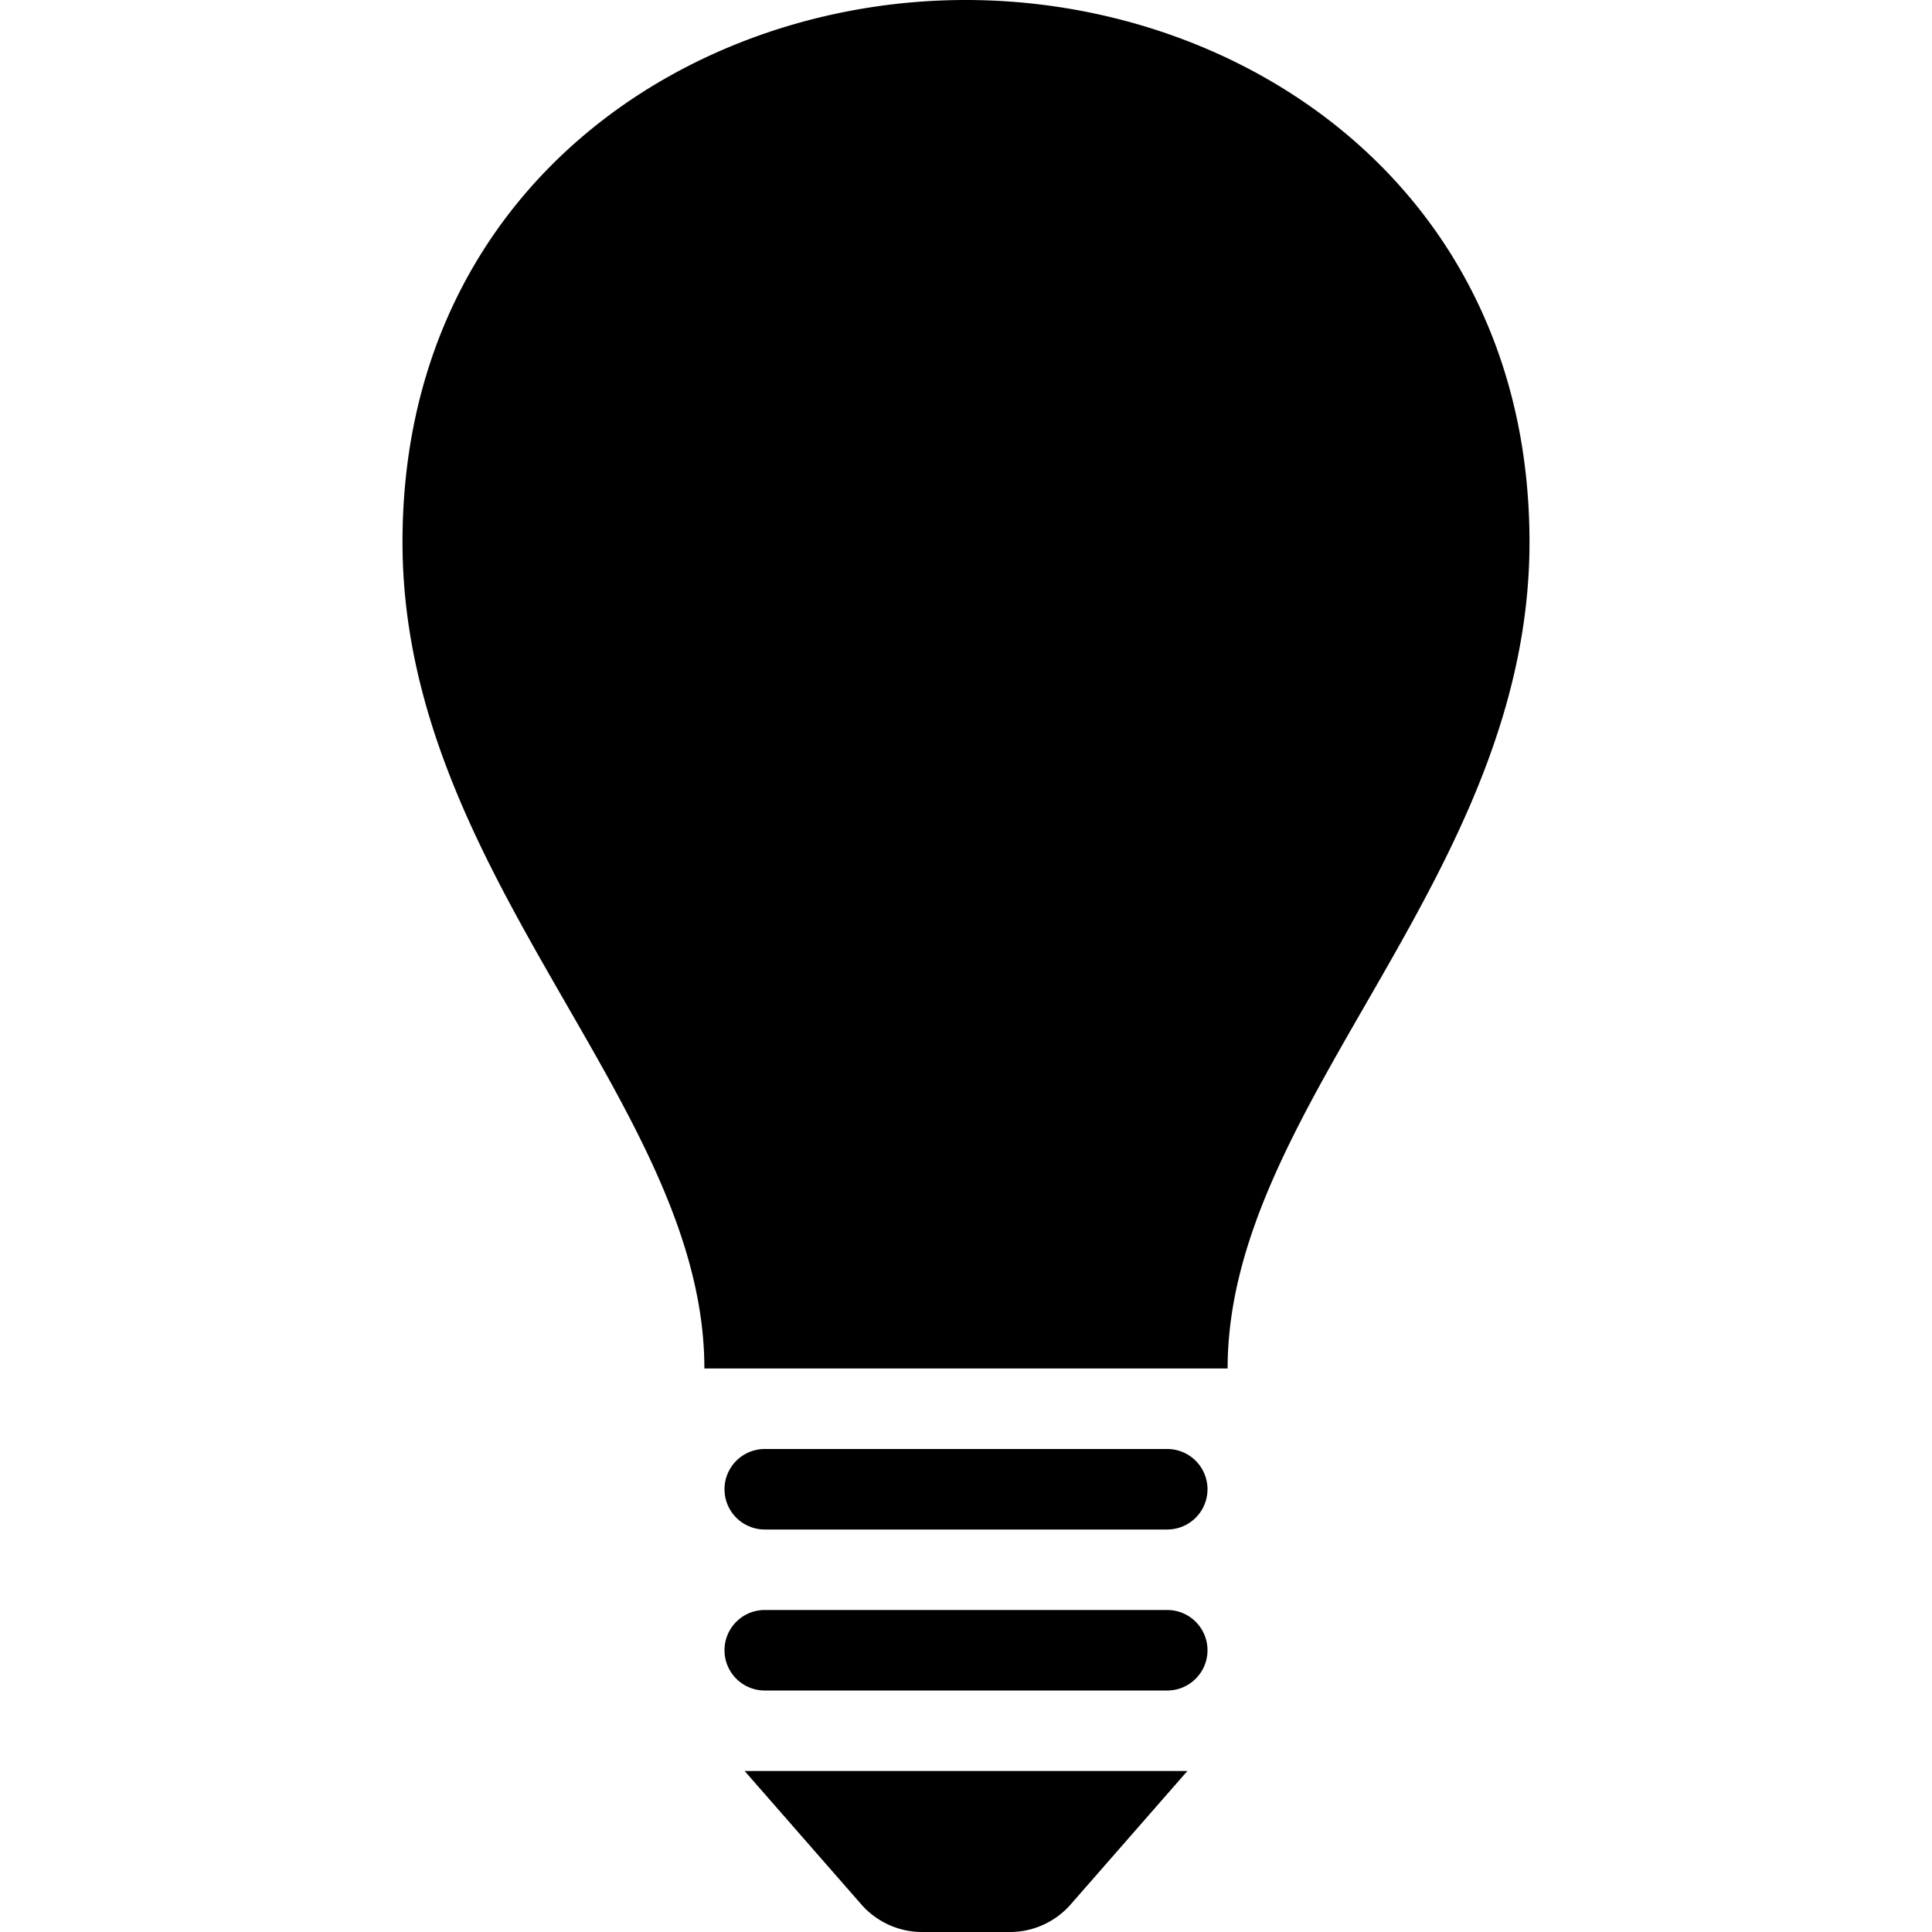 <svg xmlns="http://www.w3.org/2000/svg" width="24" height="24"><path d="M19 6.734c0 4.164-3.75 6.98-3.75 10.266h-6.5C8.75 13.714 5 10.897 5 6.734 5 2.391 8.498 0 11.996 0 15.498 0 19 2.394 19 6.734zM14.5 18h-5a.5.5 0 0 0 0 1h5a.5.5 0 0 0 0-1zm0 2h-5a.5.5 0 0 0 0 1h5a.5.5 0 0 0 0-1zm.25 2h-5.5l1.451 1.659c.19.216.465.341.753.341h1.093c.288 0 .562-.125.752-.341L14.75 22z"/></svg>